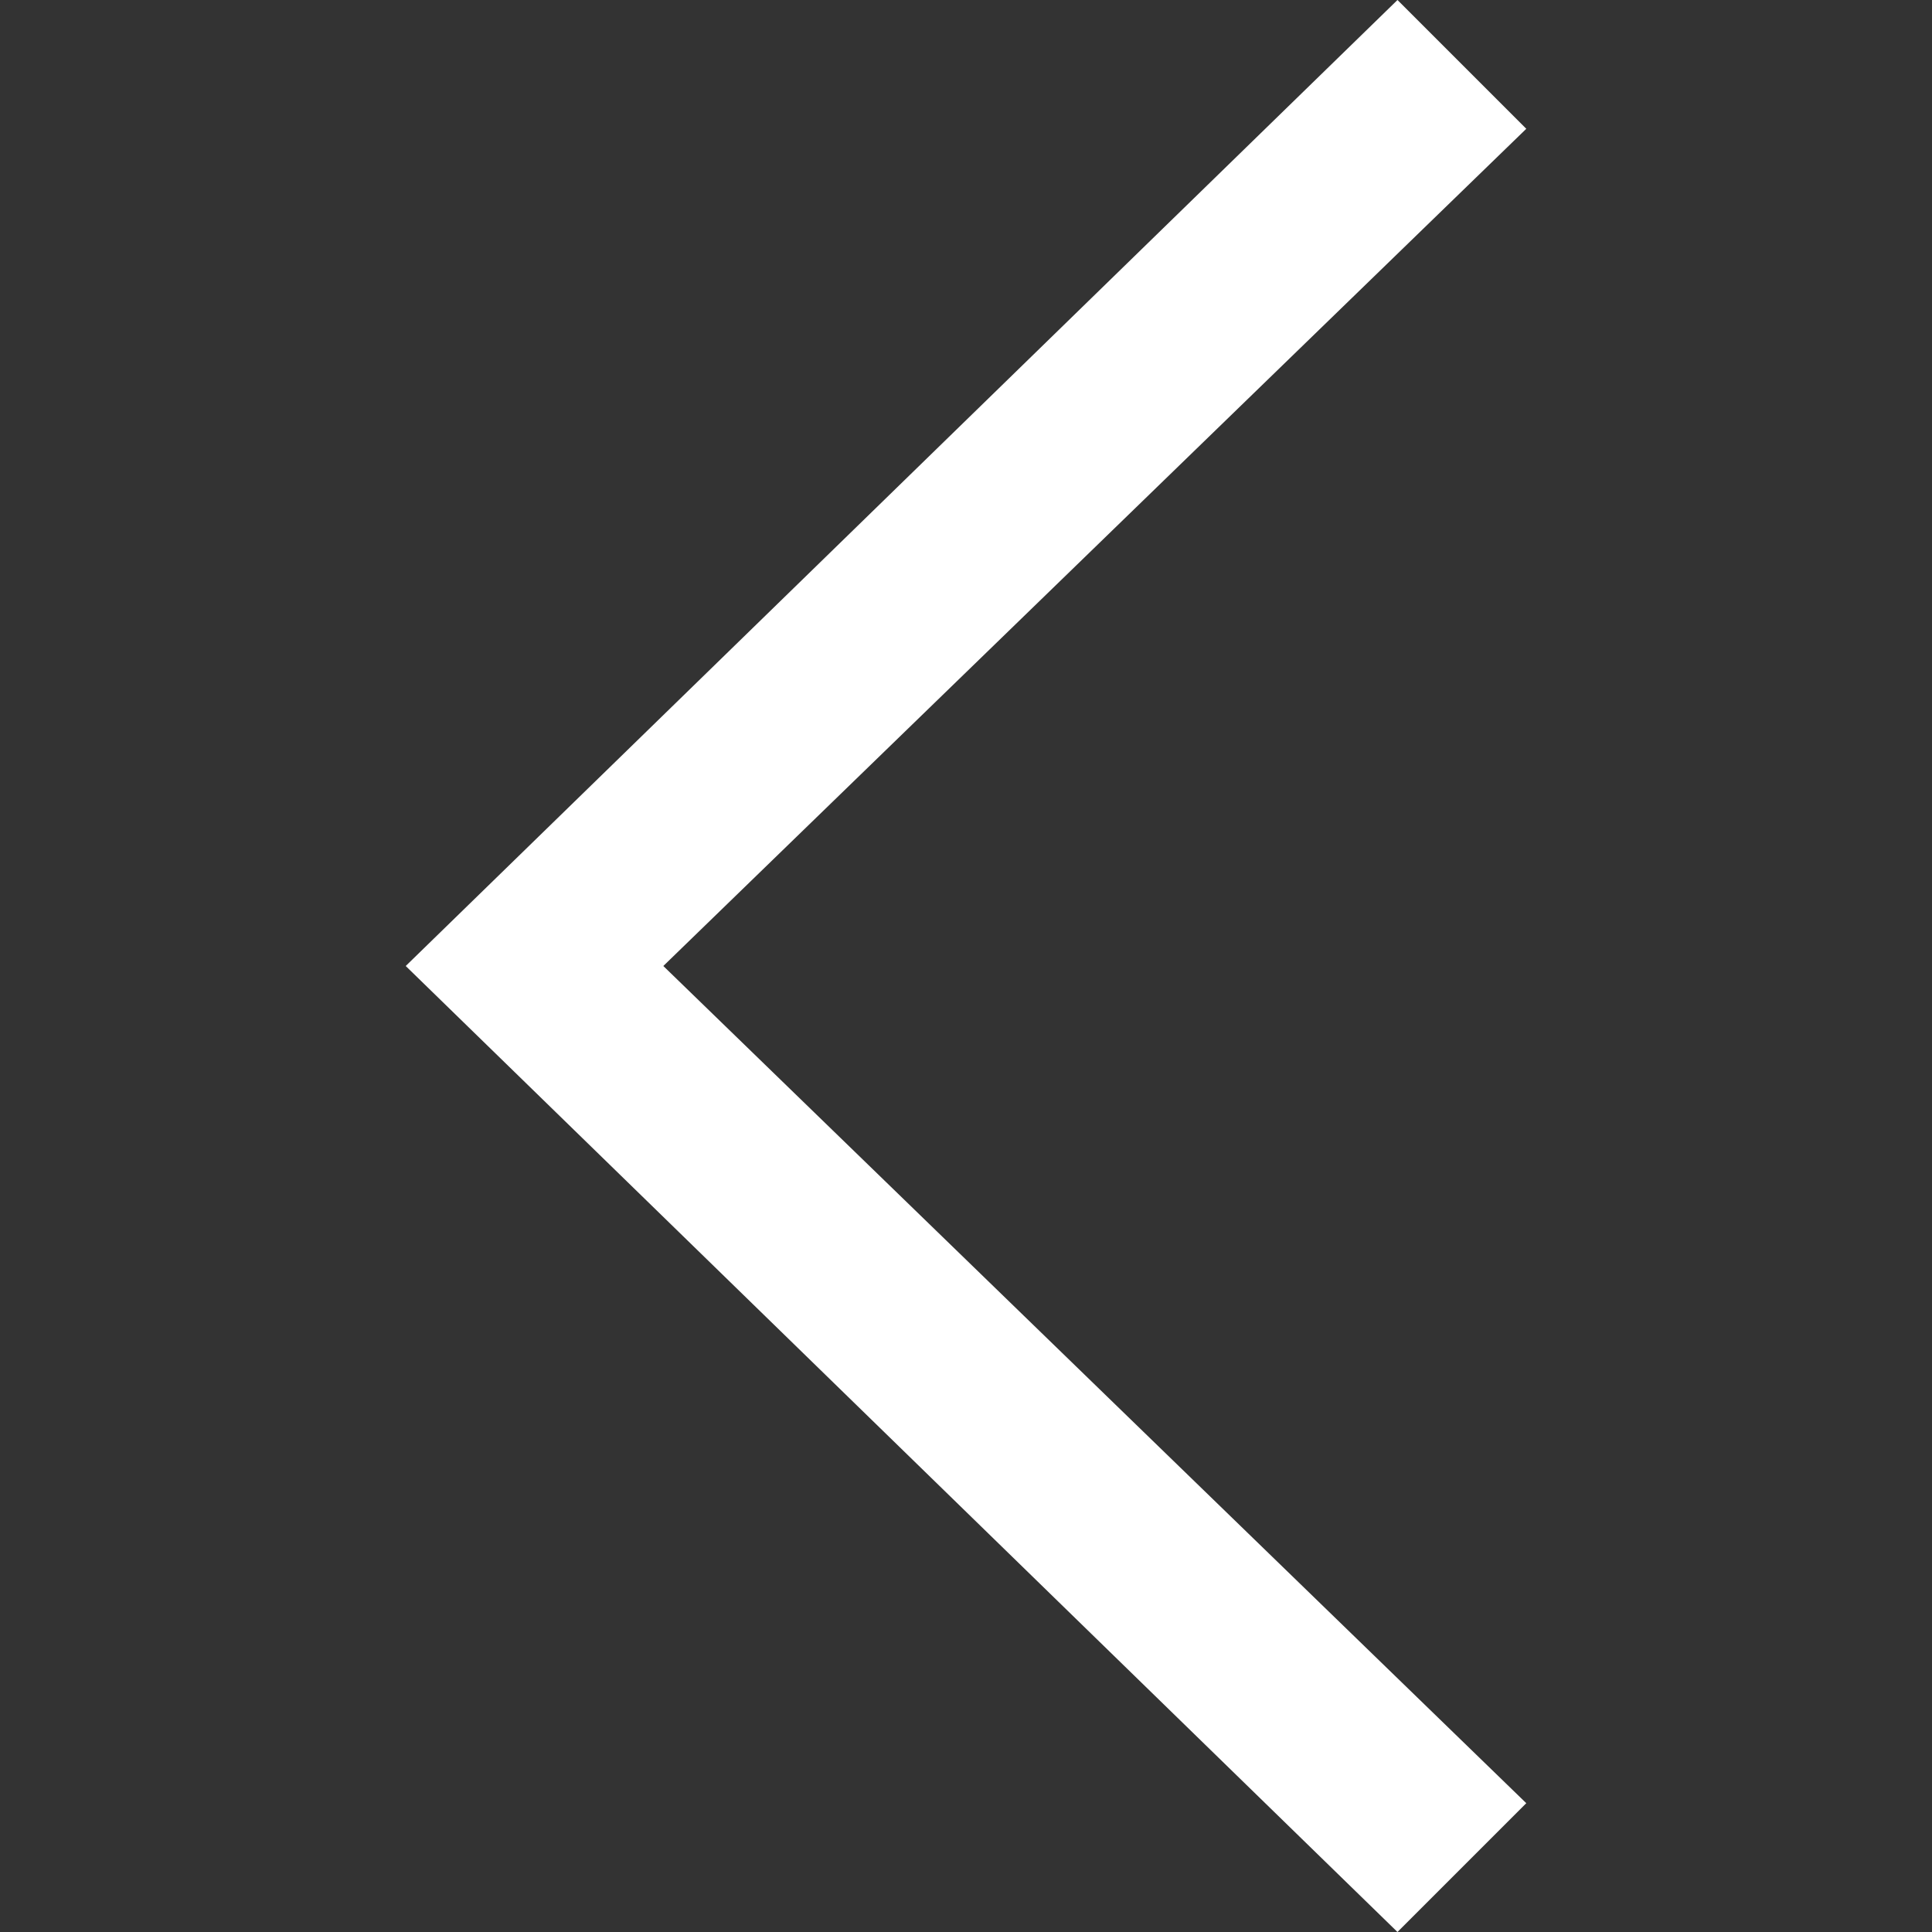 <?xml version="1.0" encoding="utf-8"?>
<!-- Generator: Adobe Illustrator 17.1.0, SVG Export Plug-In . SVG Version: 6.00 Build 0)  -->
<!DOCTYPE svg PUBLIC "-//W3C//DTD SVG 1.1//EN" "http://www.w3.org/Graphics/SVG/1.1/DTD/svg11.dtd">
<svg version="1.1" id="Capa_1" xmlns="http://www.w3.org/2000/svg" xmlns:xlink="http://www.w3.org/1999/xlink" x="0px" y="0px"
	 viewBox="135 0 30 30" enable-background="new 135 0 30 30" xml:space="preserve">
<rect x="135" y="0" width="30" height="30" fill="#333333" stroke="none"/>
<g>
	<g>
		<polygon fill="#FFFFFF" points="158.7,2 156.7,0 141.3,15 156.7,30 158.7,28 145.3,15 		"/>
	</g>
</g>
</svg>
